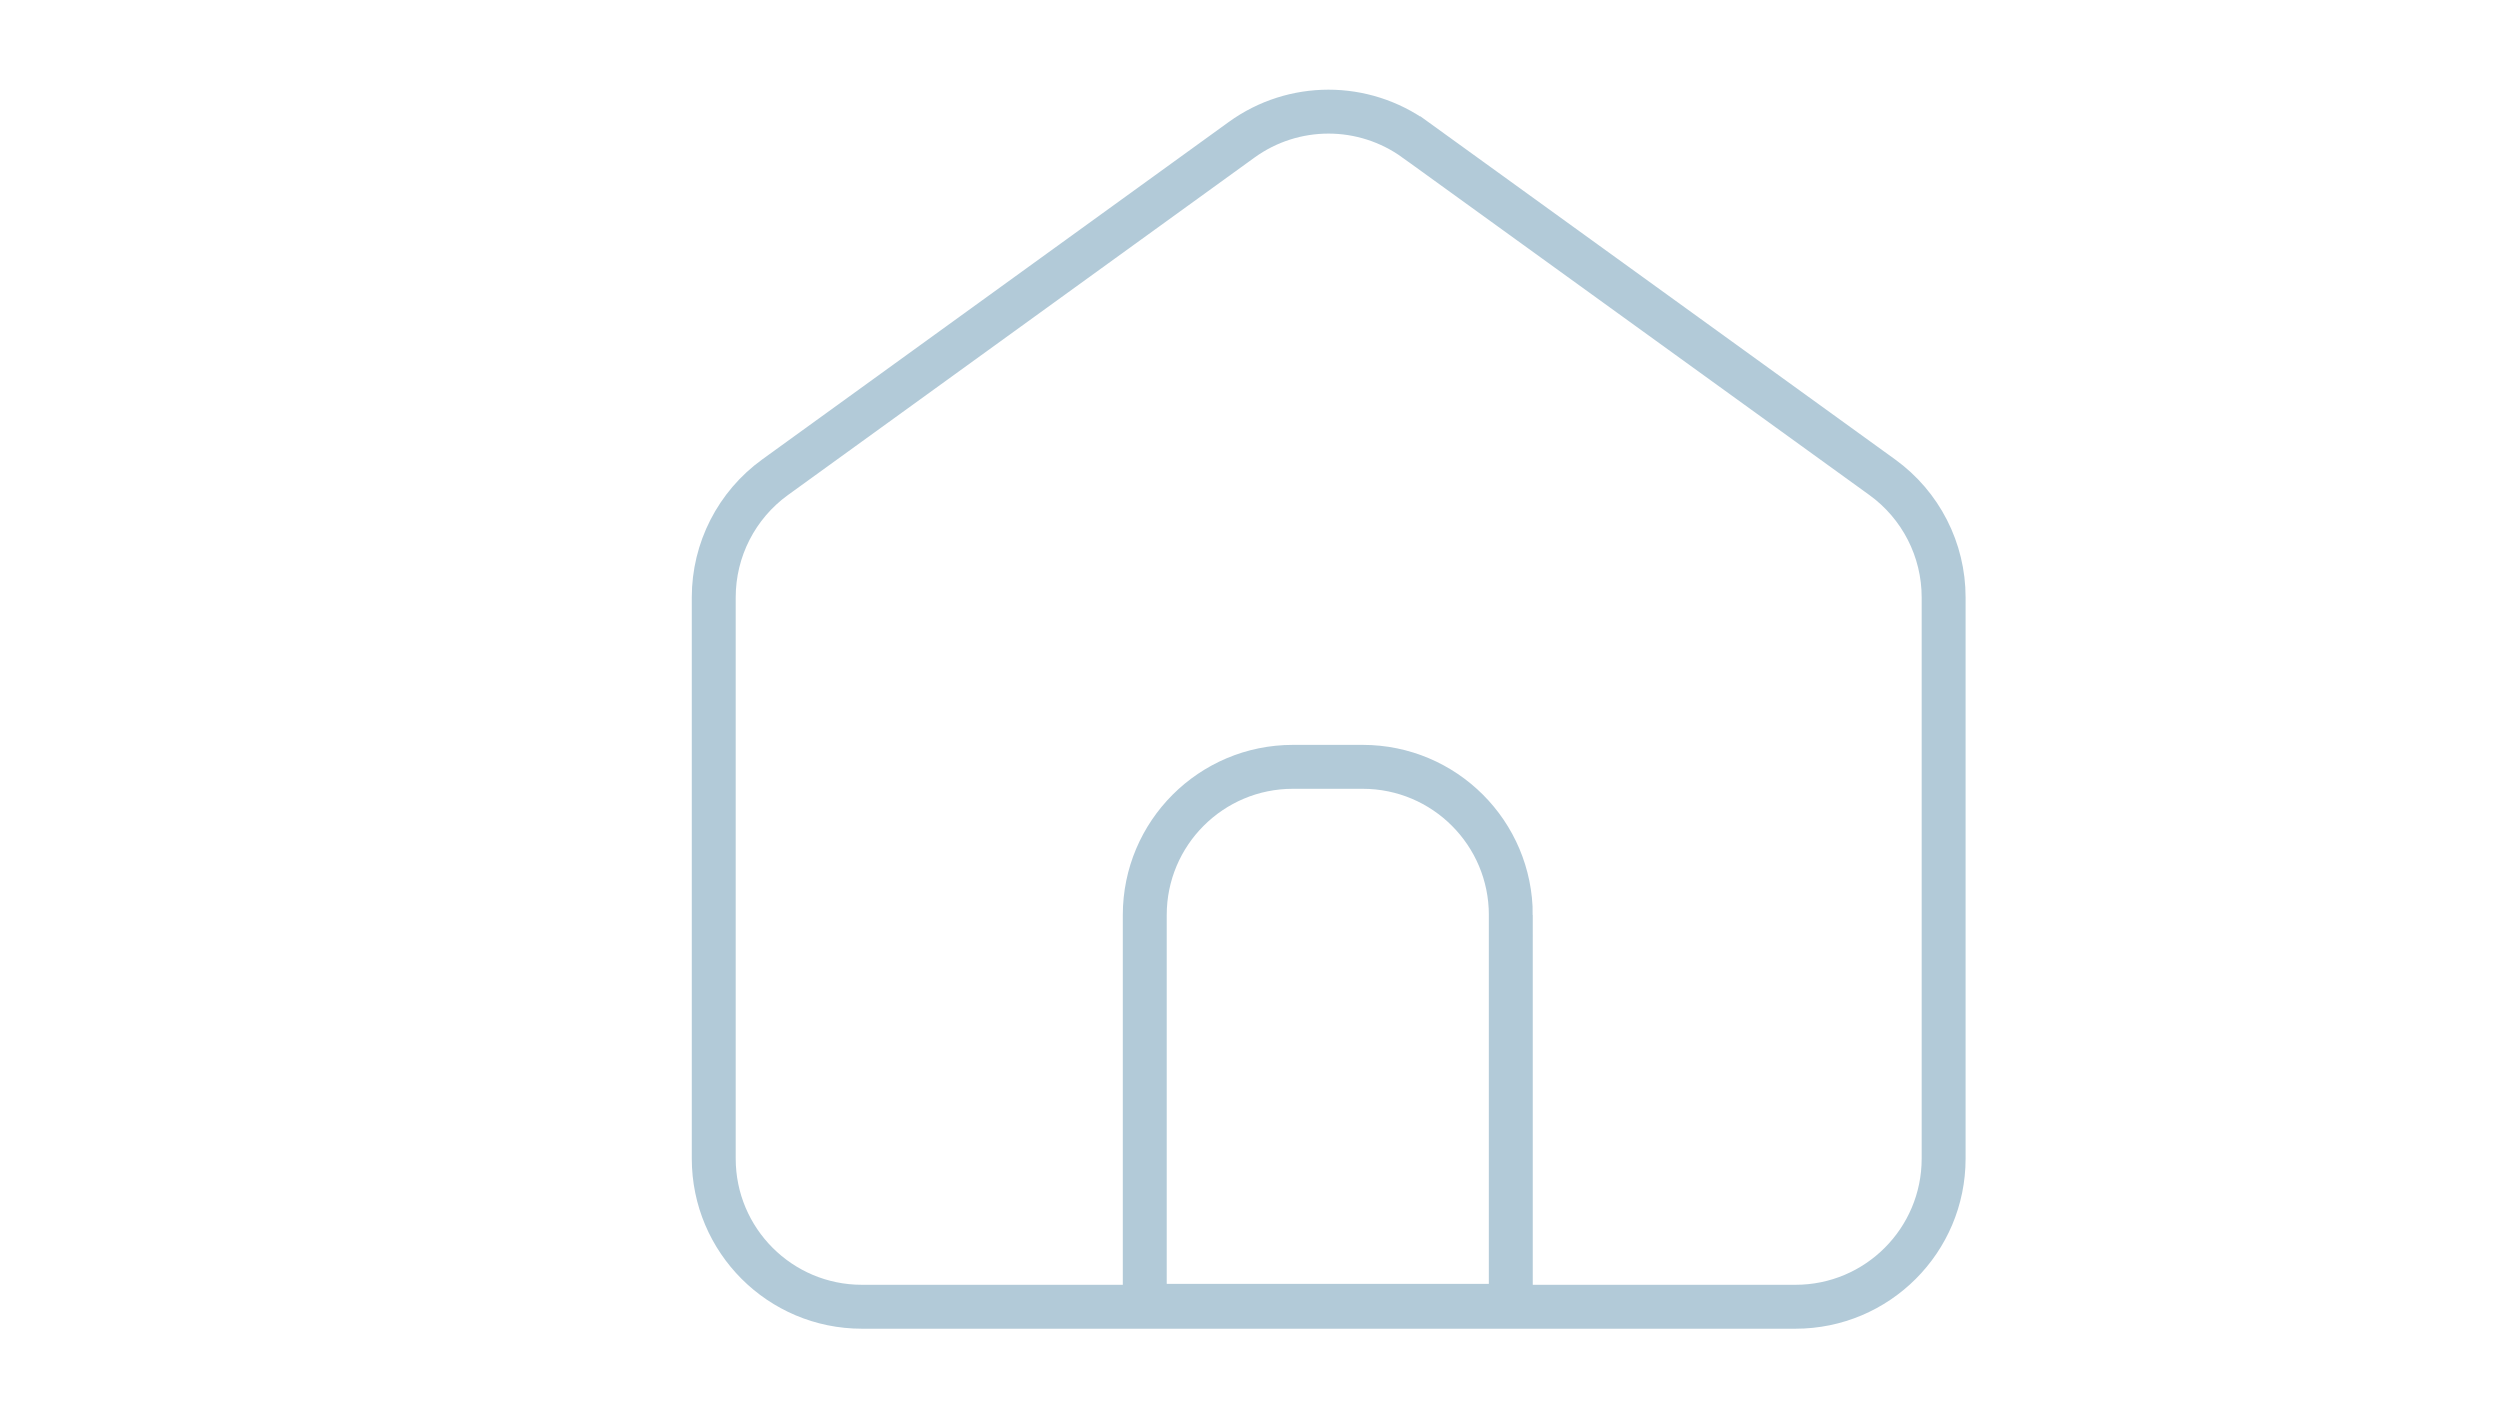 <?xml version="1.0" encoding="UTF-8"?>
<svg id="Layer_1" xmlns="http://www.w3.org/2000/svg" version="1.1" viewBox="0 0 1366 768">
  <!-- Generator: Adobe Illustrator 29.1.0, SVG Export Plug-In . SVG Version: 2.1.0 Build 142)  -->
  <defs>
    <style>
      .st0 {
        fill: none;
        stroke: #b2cad8;
        stroke-miterlimit: 10;
        stroke-width: 24px;
      }
    </style>
  </defs>
  <path class="st0" d="M773.31,76.34l255.16,184.43c21.06,15.22,33.53,39.62,33.53,65.6v306.69c0,44.7-36.24,80.95-80.95,80.95h-510.11c-44.7,0-80.95-36.24-80.95-80.95v-306.7c0-25.97,12.46-50.36,33.5-65.59l254.95-184.41c28.3-20.47,66.55-20.48,94.86-.02Z"/>
  <path class="st0" d="M825.5,499.95v213.55h-200v-213.55c0-44.7,36.24-80.95,80.95-80.95h38.11c44.7,0,80.95,36.24,80.95,80.95Z"/>
</svg>